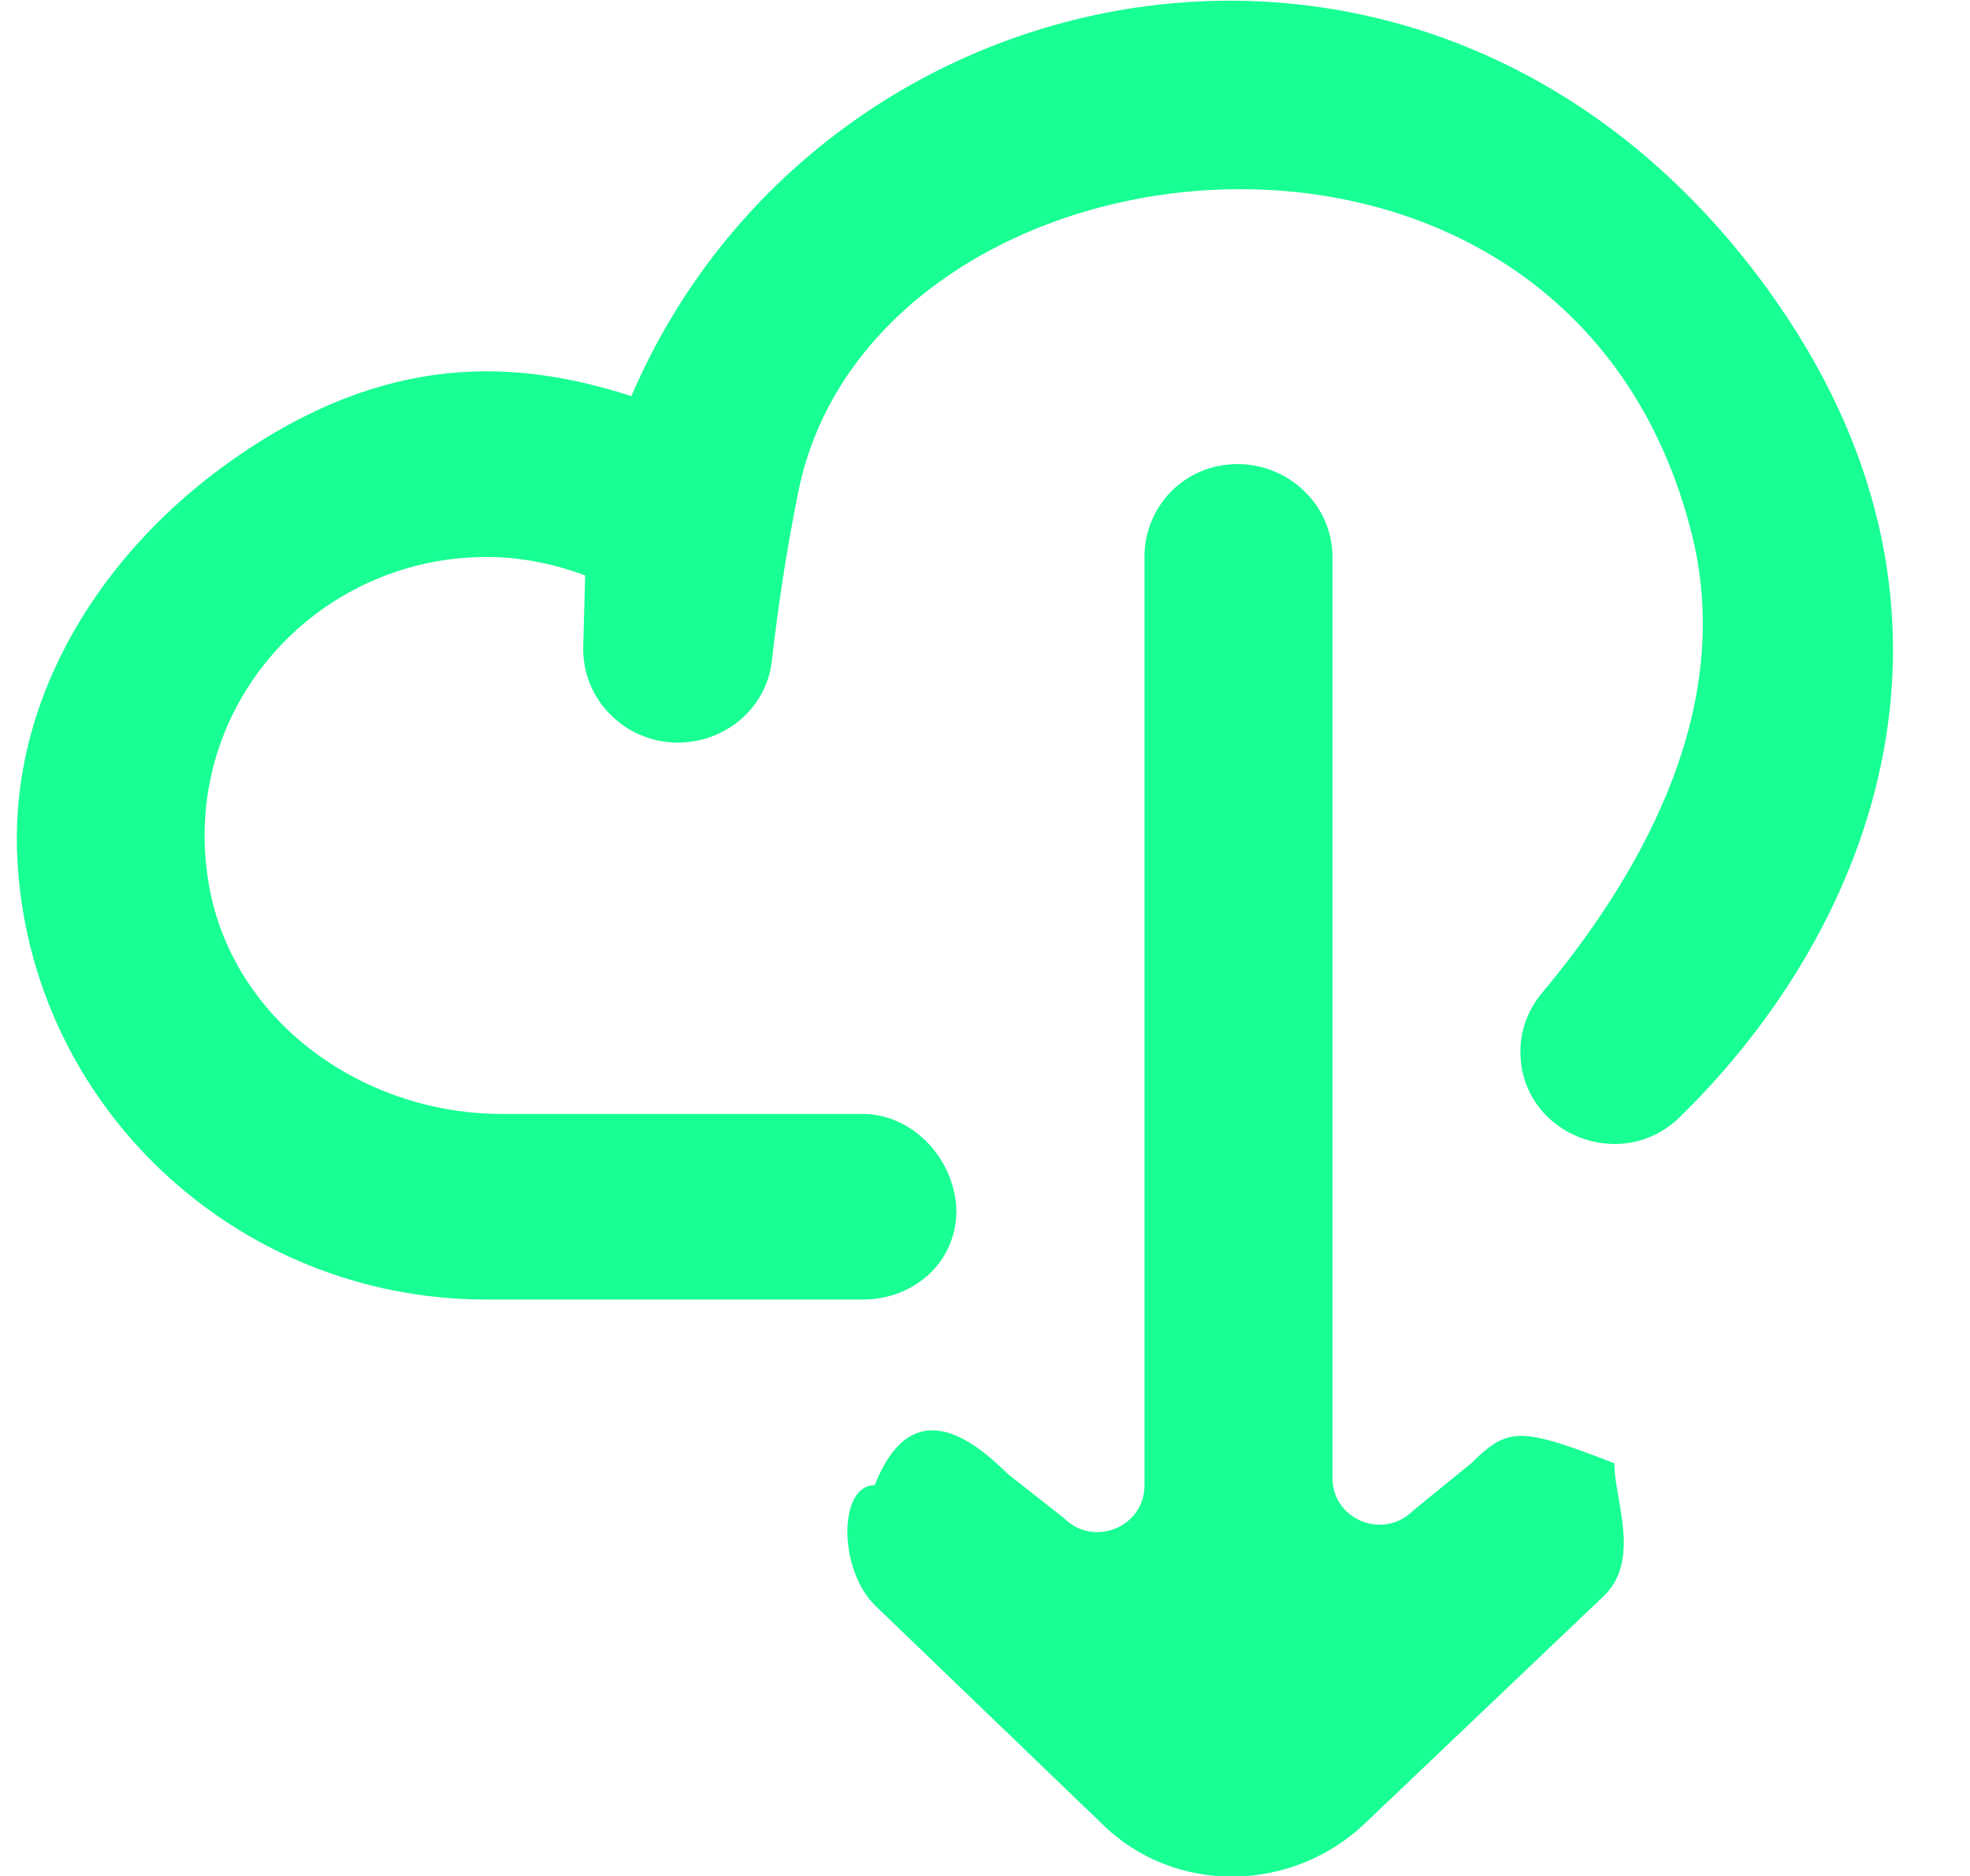 <?xml version="1.0" encoding="UTF-8" standalone="no"?>
<svg width="21px" height="20px" viewBox="0 0 21 20" version="1.1" xmlns="http://www.w3.org/2000/svg" xmlns:xlink="http://www.w3.org/1999/xlink">
    <!-- Generator: Sketch 3.8.1 (29687) - http://www.bohemiancoding.com/sketch -->
    <title>cloud_down [#1051]</title>
    <desc>Created with Sketch.</desc>
    <defs></defs>
    <g id="Page-1" stroke="none" stroke-width="1" fill="none" fill-rule="evenodd">
        <g id="Dribbble-Dark-Preview" transform="translate(-340, -3519)" fill="#18FF94">
            <g id="icons" transform="translate(56, 160)">
                <path d="M302.846,3362.088 C299.314,3357.21 292.747,3358.528 290.73,3363.223 C289.499,3362.826 288.12,3362.751 286.487,3363.896 C285.077,3364.884 284.104,3366.432 284.184,3368.138 C284.306,3370.763 286.499,3372.855 289.187,3372.855 L293.194,3372.855 C293.744,3372.855 294.189,3372.459 294.195,3371.918 C294.189,3371.375 293.744,3370.876 293.194,3370.876 L289.351,3370.876 C287.87,3370.876 286.494,3369.894 286.231,3368.456 C285.889,3366.578 287.347,3364.938 289.187,3364.938 C289.558,3364.938 289.91,3365.013 290.238,3365.135 L290.217,3365.892 C290.202,3366.453 290.658,3366.917 291.226,3366.917 C291.733,3366.917 292.17,3366.549 292.227,3366.051 C292.286,3365.535 292.378,3364.888 292.512,3364.232 C293.32,3360.295 300.738,3359.439 302.039,3364.713 C302.513,3366.635 301.402,3368.431 300.44,3369.583 C300.291,3369.761 300.207,3369.979 300.207,3370.211 C300.207,3371.085 301.278,3371.525 301.907,3370.909 C304,3368.864 305.298,3365.472 302.846,3362.088 L302.846,3362.088 Z M294.197,3371.908 C294.197,3371.911 294.195,3371.914 294.195,3371.918 C294.195,3371.922 294.197,3371.925 294.197,3371.929 L294.197,3371.908 Z M301.209,3374.604 C301.209,3374.99 301.494,3375.622 301.103,3376.009 L298.578,3378.413 C297.795,3379.185 296.527,3379.215 295.745,3378.442 L293.326,3376.114 C292.935,3375.727 292.935,3374.834 293.325,3374.834 L293.324,3374.834 C293.715,3373.844 294.352,3374.327 294.743,3374.714 L295.345,3375.188 C295.66,3375.5 296.2,3375.279 296.2,3374.838 L296.2,3364.938 C296.2,3364.391 296.635,3363.948 297.188,3363.948 L297.193,3363.948 C297.746,3363.948 298.204,3364.391 298.204,3364.938 L298.204,3374.759 C298.204,3375.2 298.743,3375.421 299.059,3375.109 L299.687,3374.597 C300.077,3374.211 300.208,3374.213 301.209,3374.6 L301.209,3374.604 Z" id="cloud_down-[#1051]"></path>
            </g>
        </g>
    </g>
</svg>